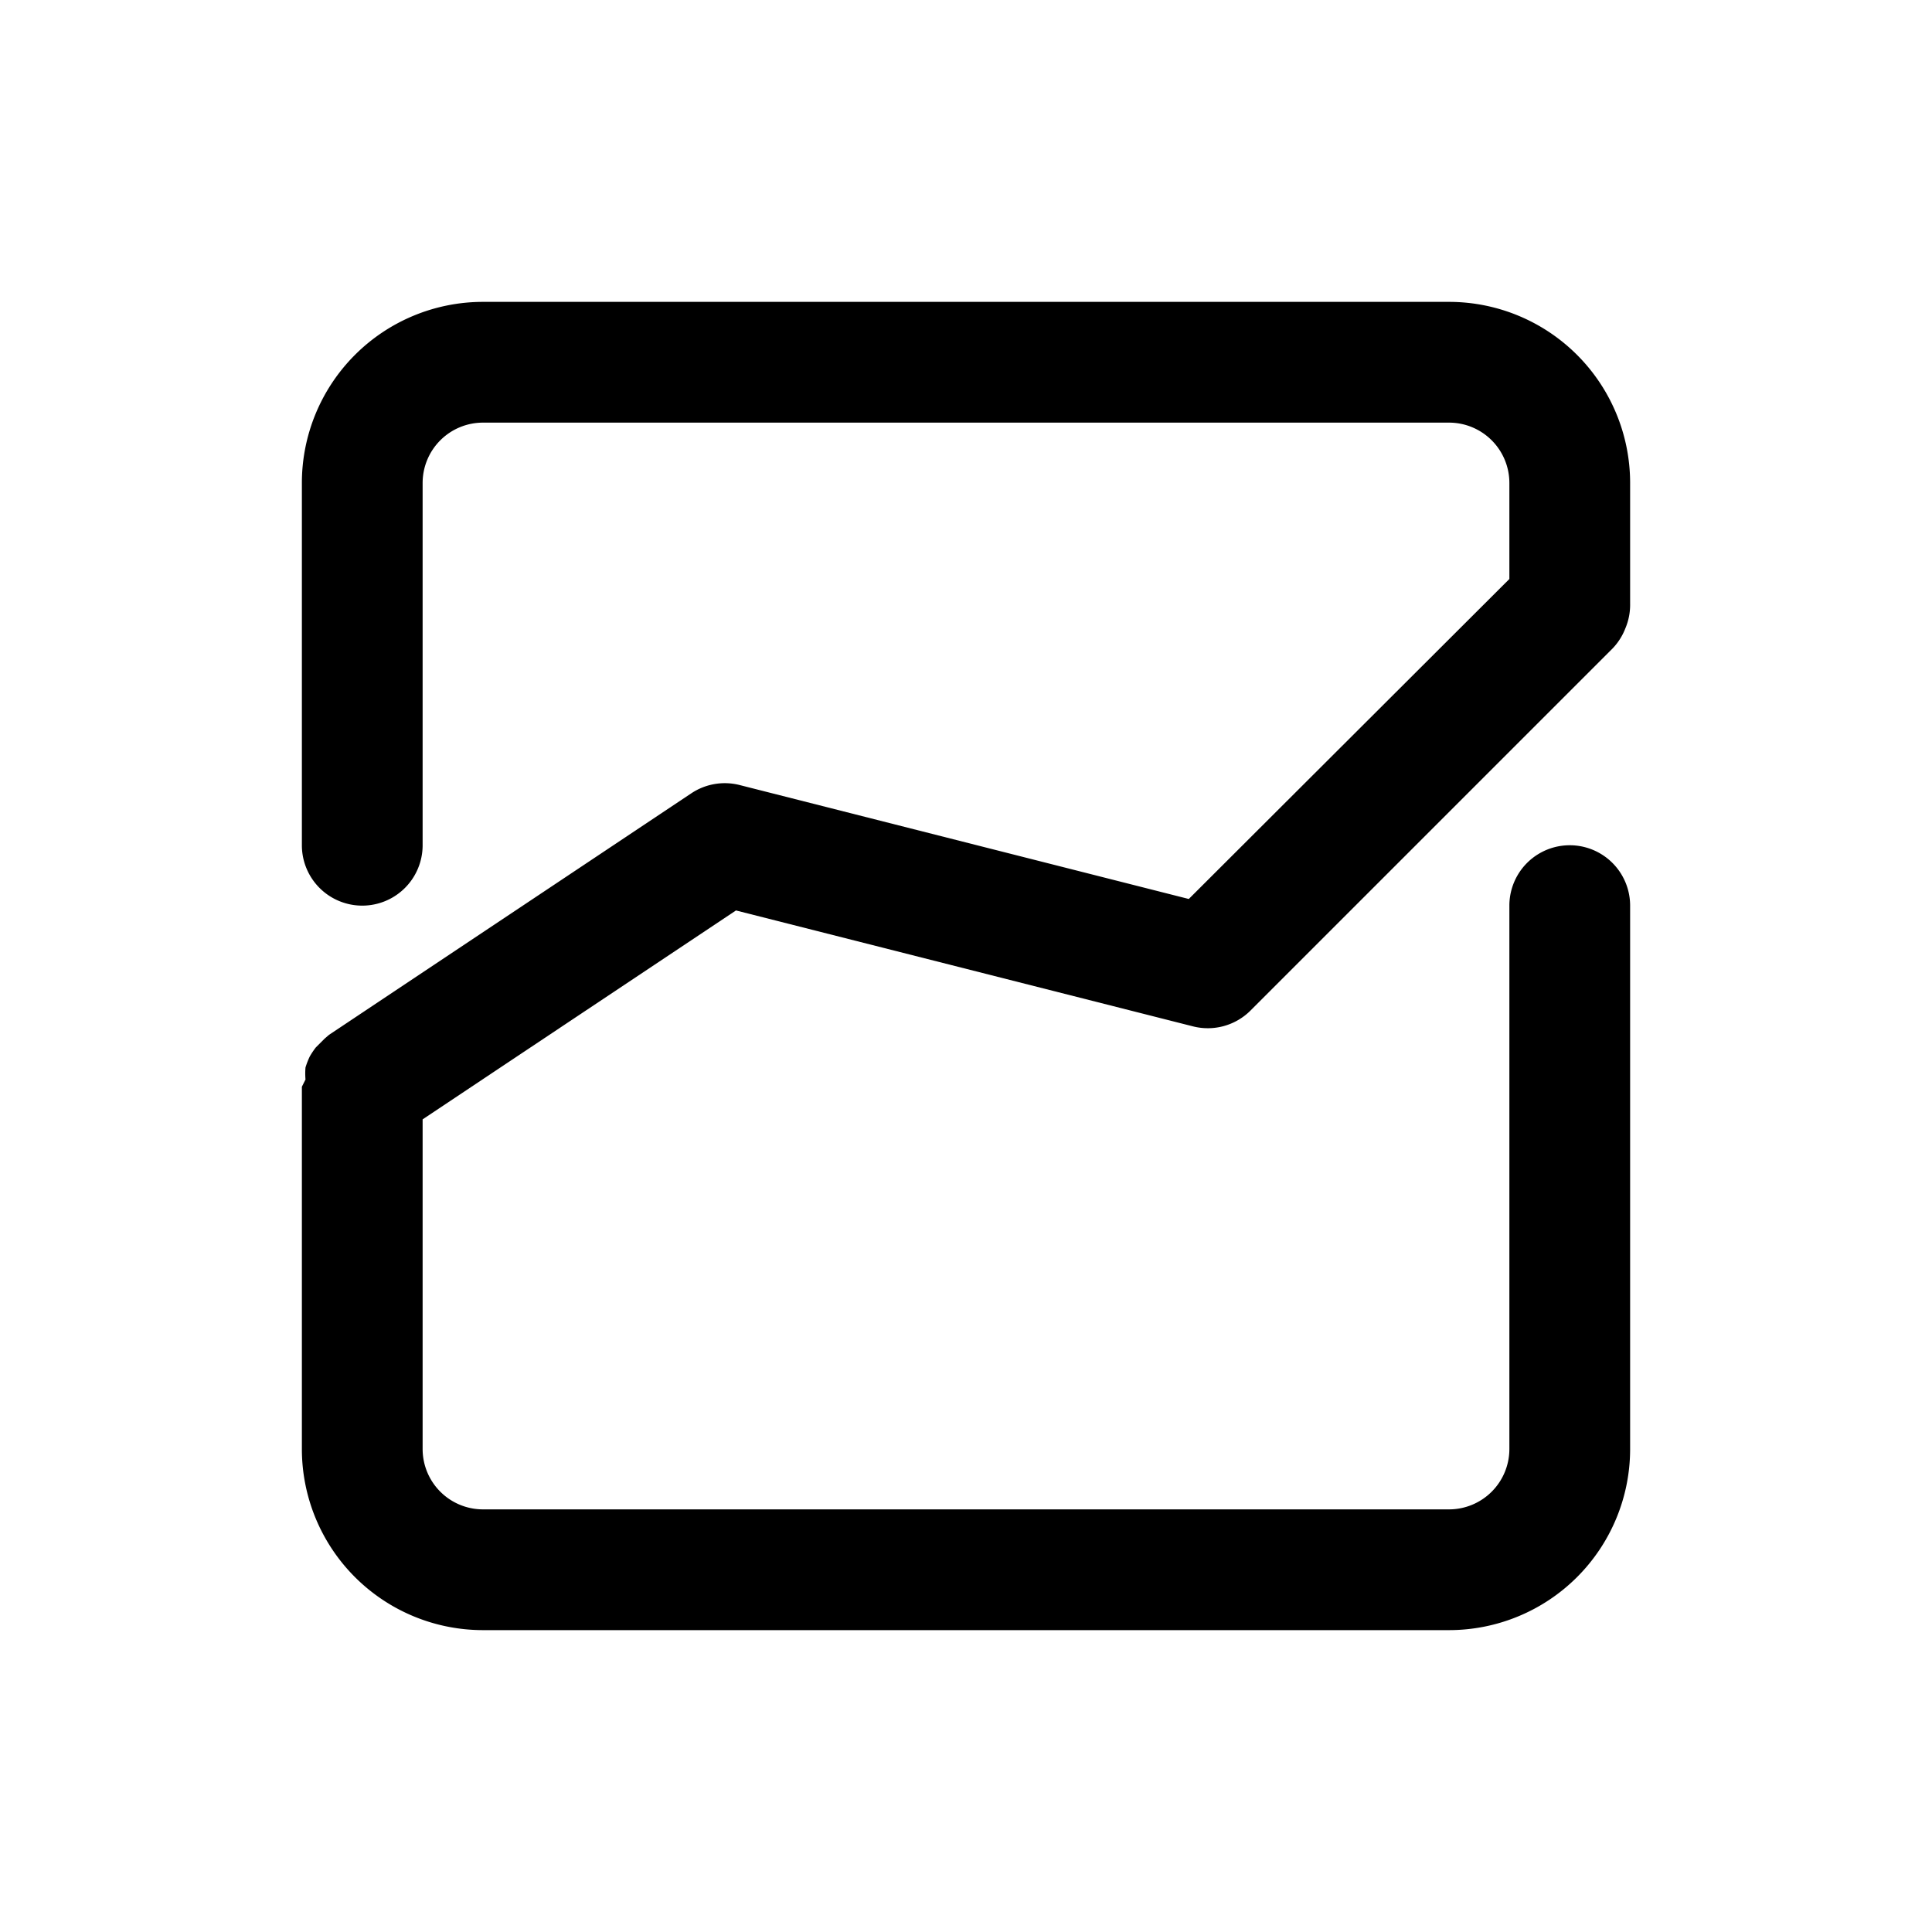 <svg height="512" viewBox="0 0 32 32" width="512" xmlns="http://www.w3.org/2000/svg"><g id="analysis_graph_goal_purpose" data-name="analysis, graph, goal, purpose"><path d="m12.19 15.08 7.57 1.92a1 1 0 0 0 .95-.26l6-6a1 1 0 0 0 .21-.33 1 1 0 0 0 .08-.41v-2a3 3 0 0 0 -3-3h-16a3 3 0 0 0 -3 3v6a1 1 0 0 0 2 0v-6a1 1 0 0 1 1-1h16a1 1 0 0 1 1 1v1.59l-5.31 5.3-7.45-1.89a1 1 0 0 0 -.79.14l-6 4-.07.06-.15.15a1.3 1.3 0 0 0 -.1.15 1.34 1.34 0 0 0 -.07.18 1.18 1.18 0 0 0 0 .2s-.06.12-.06.12v6a3 3 0 0 0 3 3h16a3 3 0 0 0 3-3v-9a1 1 0 0 0 -2 0v9a1 1 0 0 1 -1 1h-16a1 1 0 0 1 -1-1v-5.46z"/></g></svg>